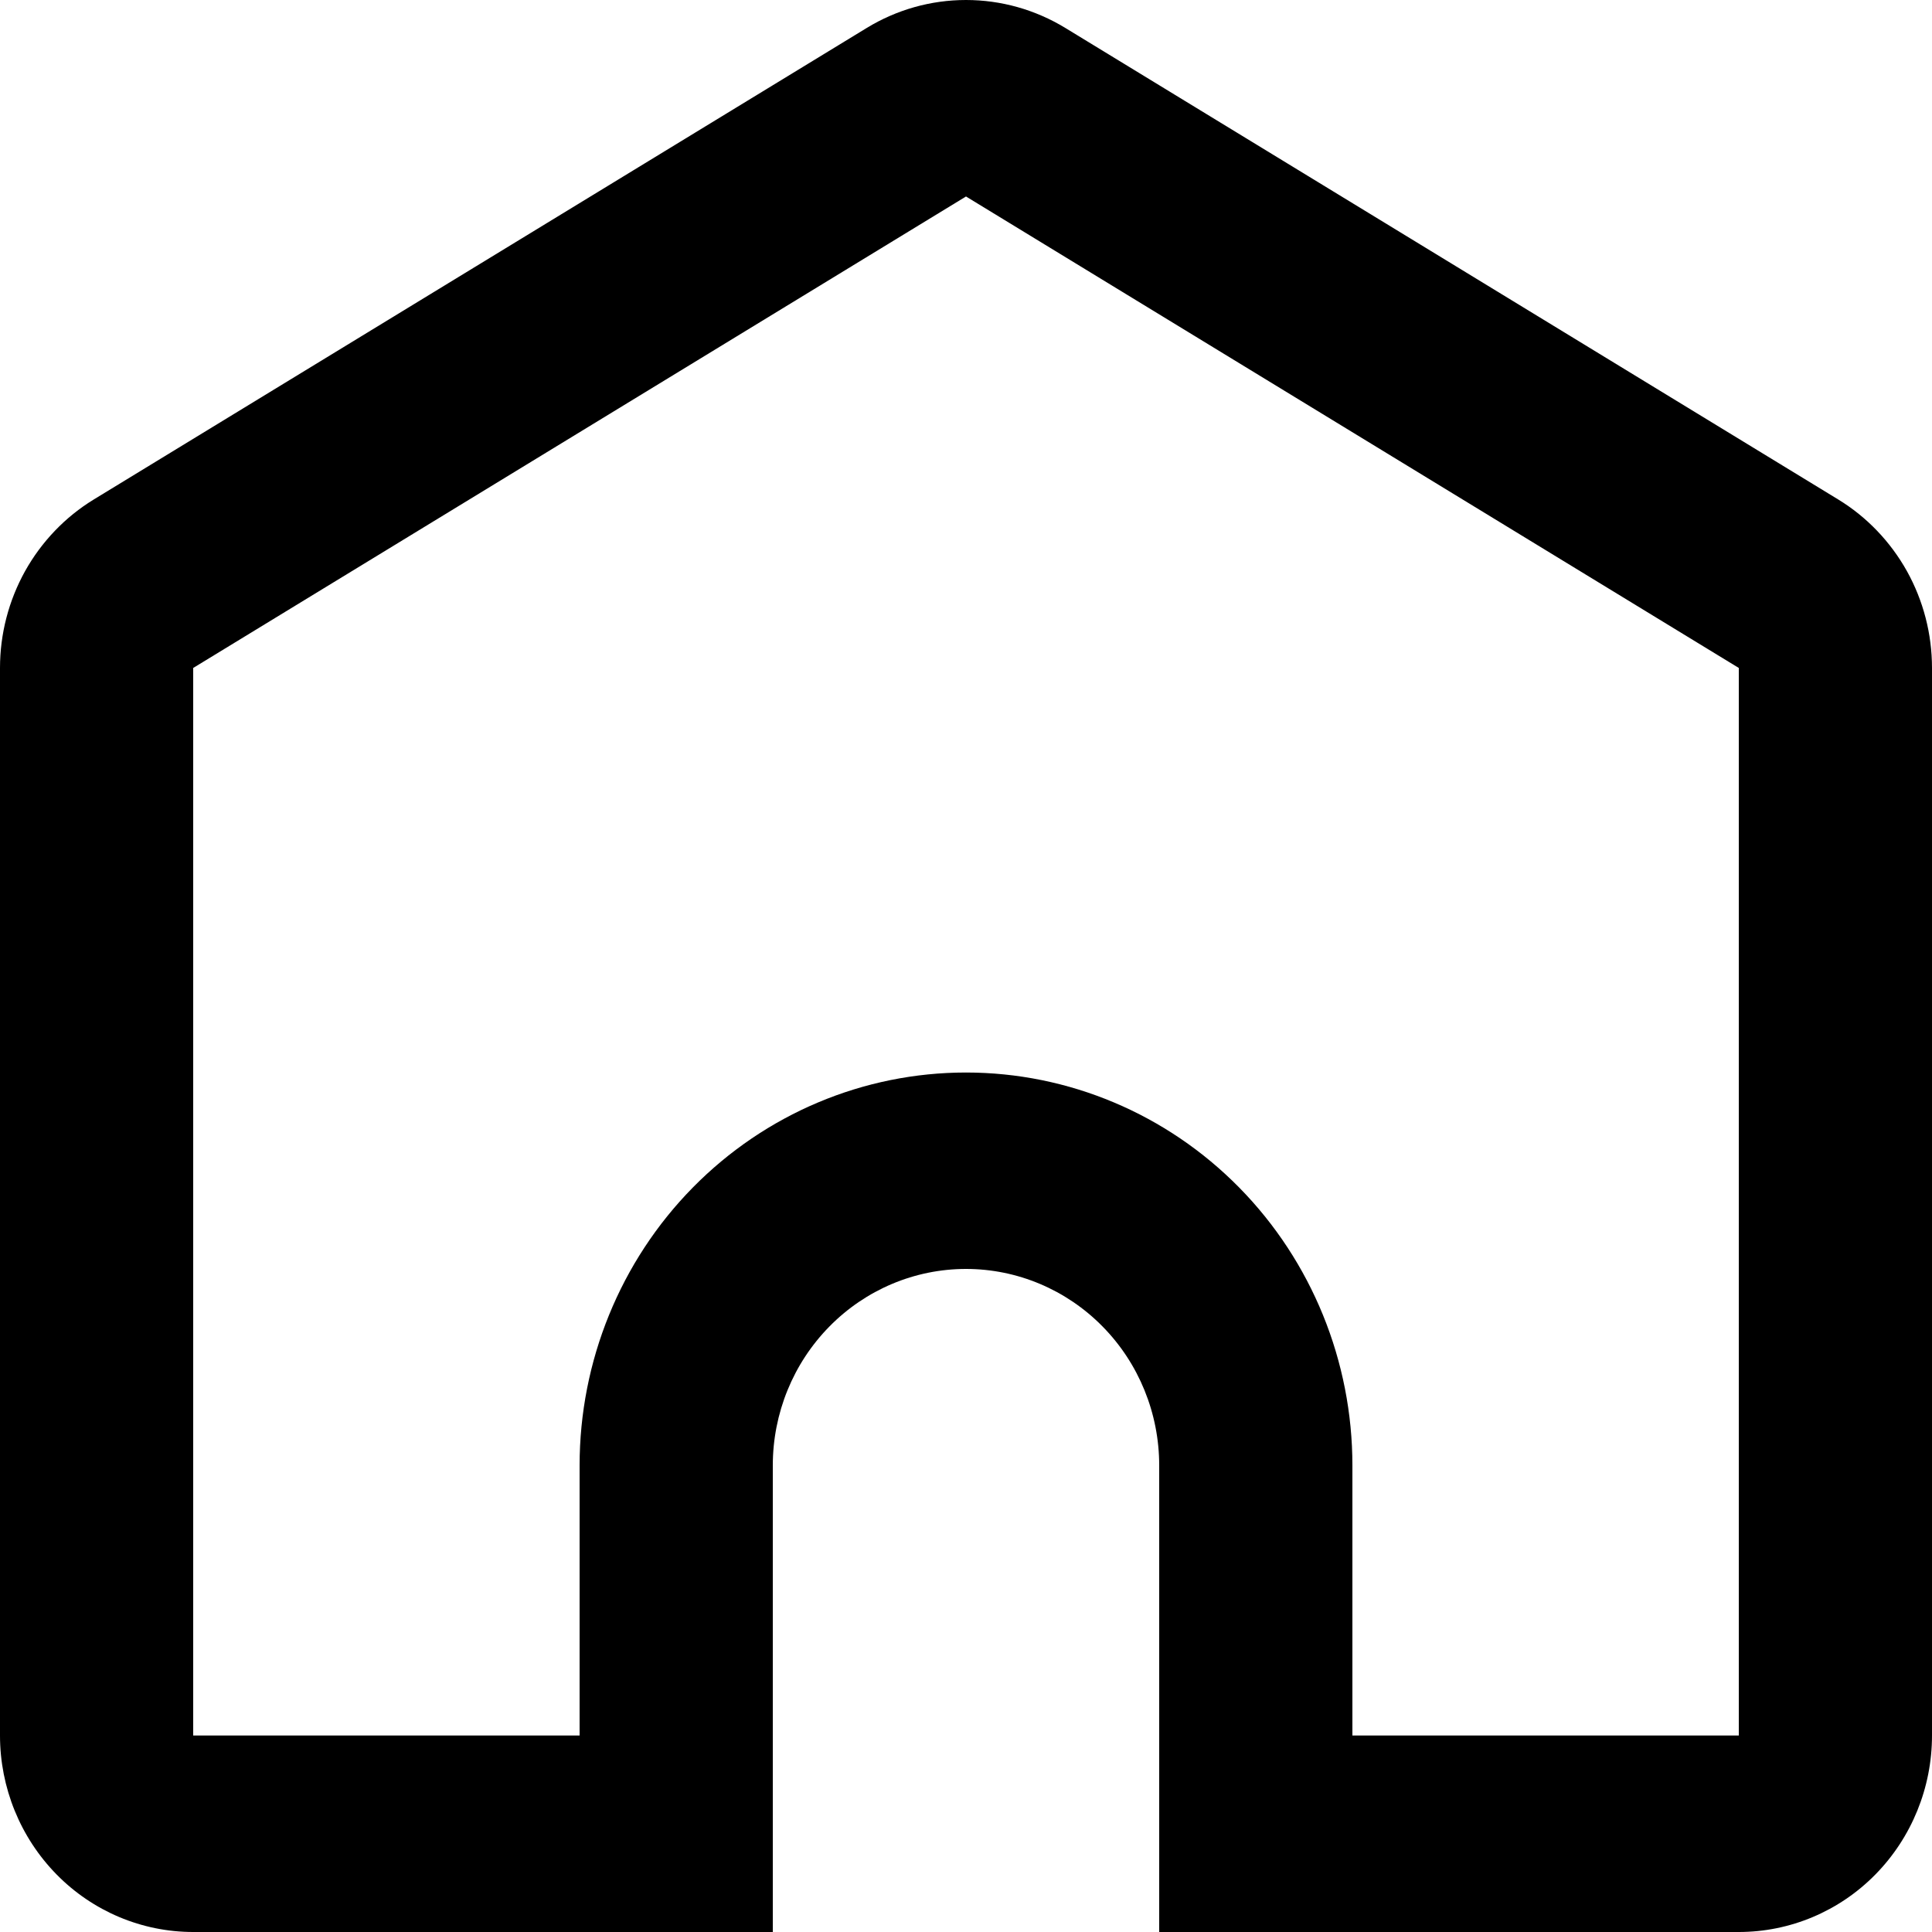 <svg width="30" height="30" viewBox="0 0 30 30" fill="none" xmlns="http://www.w3.org/2000/svg">
<g clip-path="url(#clip0_420_57)">
<path d="M3 26.949V10.372L15 3.051L27 10.372V26.949H21V22.755C21 21.137 20.368 19.585 19.243 18.441C18.117 17.296 16.591 16.654 15 16.654C13.409 16.654 11.883 17.296 10.757 18.441C9.632 19.585 9 21.137 9 22.755V26.949H3ZM12 30V22.755C12 21.946 12.316 21.17 12.879 20.598C13.441 20.026 14.204 19.704 15 19.704C15.796 19.704 16.559 20.026 17.121 20.598C17.684 21.17 18 21.946 18 22.755V30H27C27.796 30 28.559 29.679 29.121 29.107C29.684 28.534 30 27.758 30 26.949V10.372C30 9.845 29.866 9.328 29.611 8.869C29.355 8.411 28.988 8.027 28.544 7.756L16.544 0.435C16.077 0.15 15.544 0 15 0C14.456 0 13.923 0.15 13.457 0.435L1.456 7.756C1.012 8.027 0.645 8.411 0.389 8.869C0.134 9.328 -4.98425e-06 9.845 0 10.372V26.949C0 27.758 0.316 28.534 0.879 29.107C1.441 29.679 2.204 30 3 30H12Z" fill="currentColor"/>
</g>
<defs>
<clipPath id="clip0_420_57">
<rect width="30" height="30" fill="white"/>
</clipPath>
</defs>
</svg>
